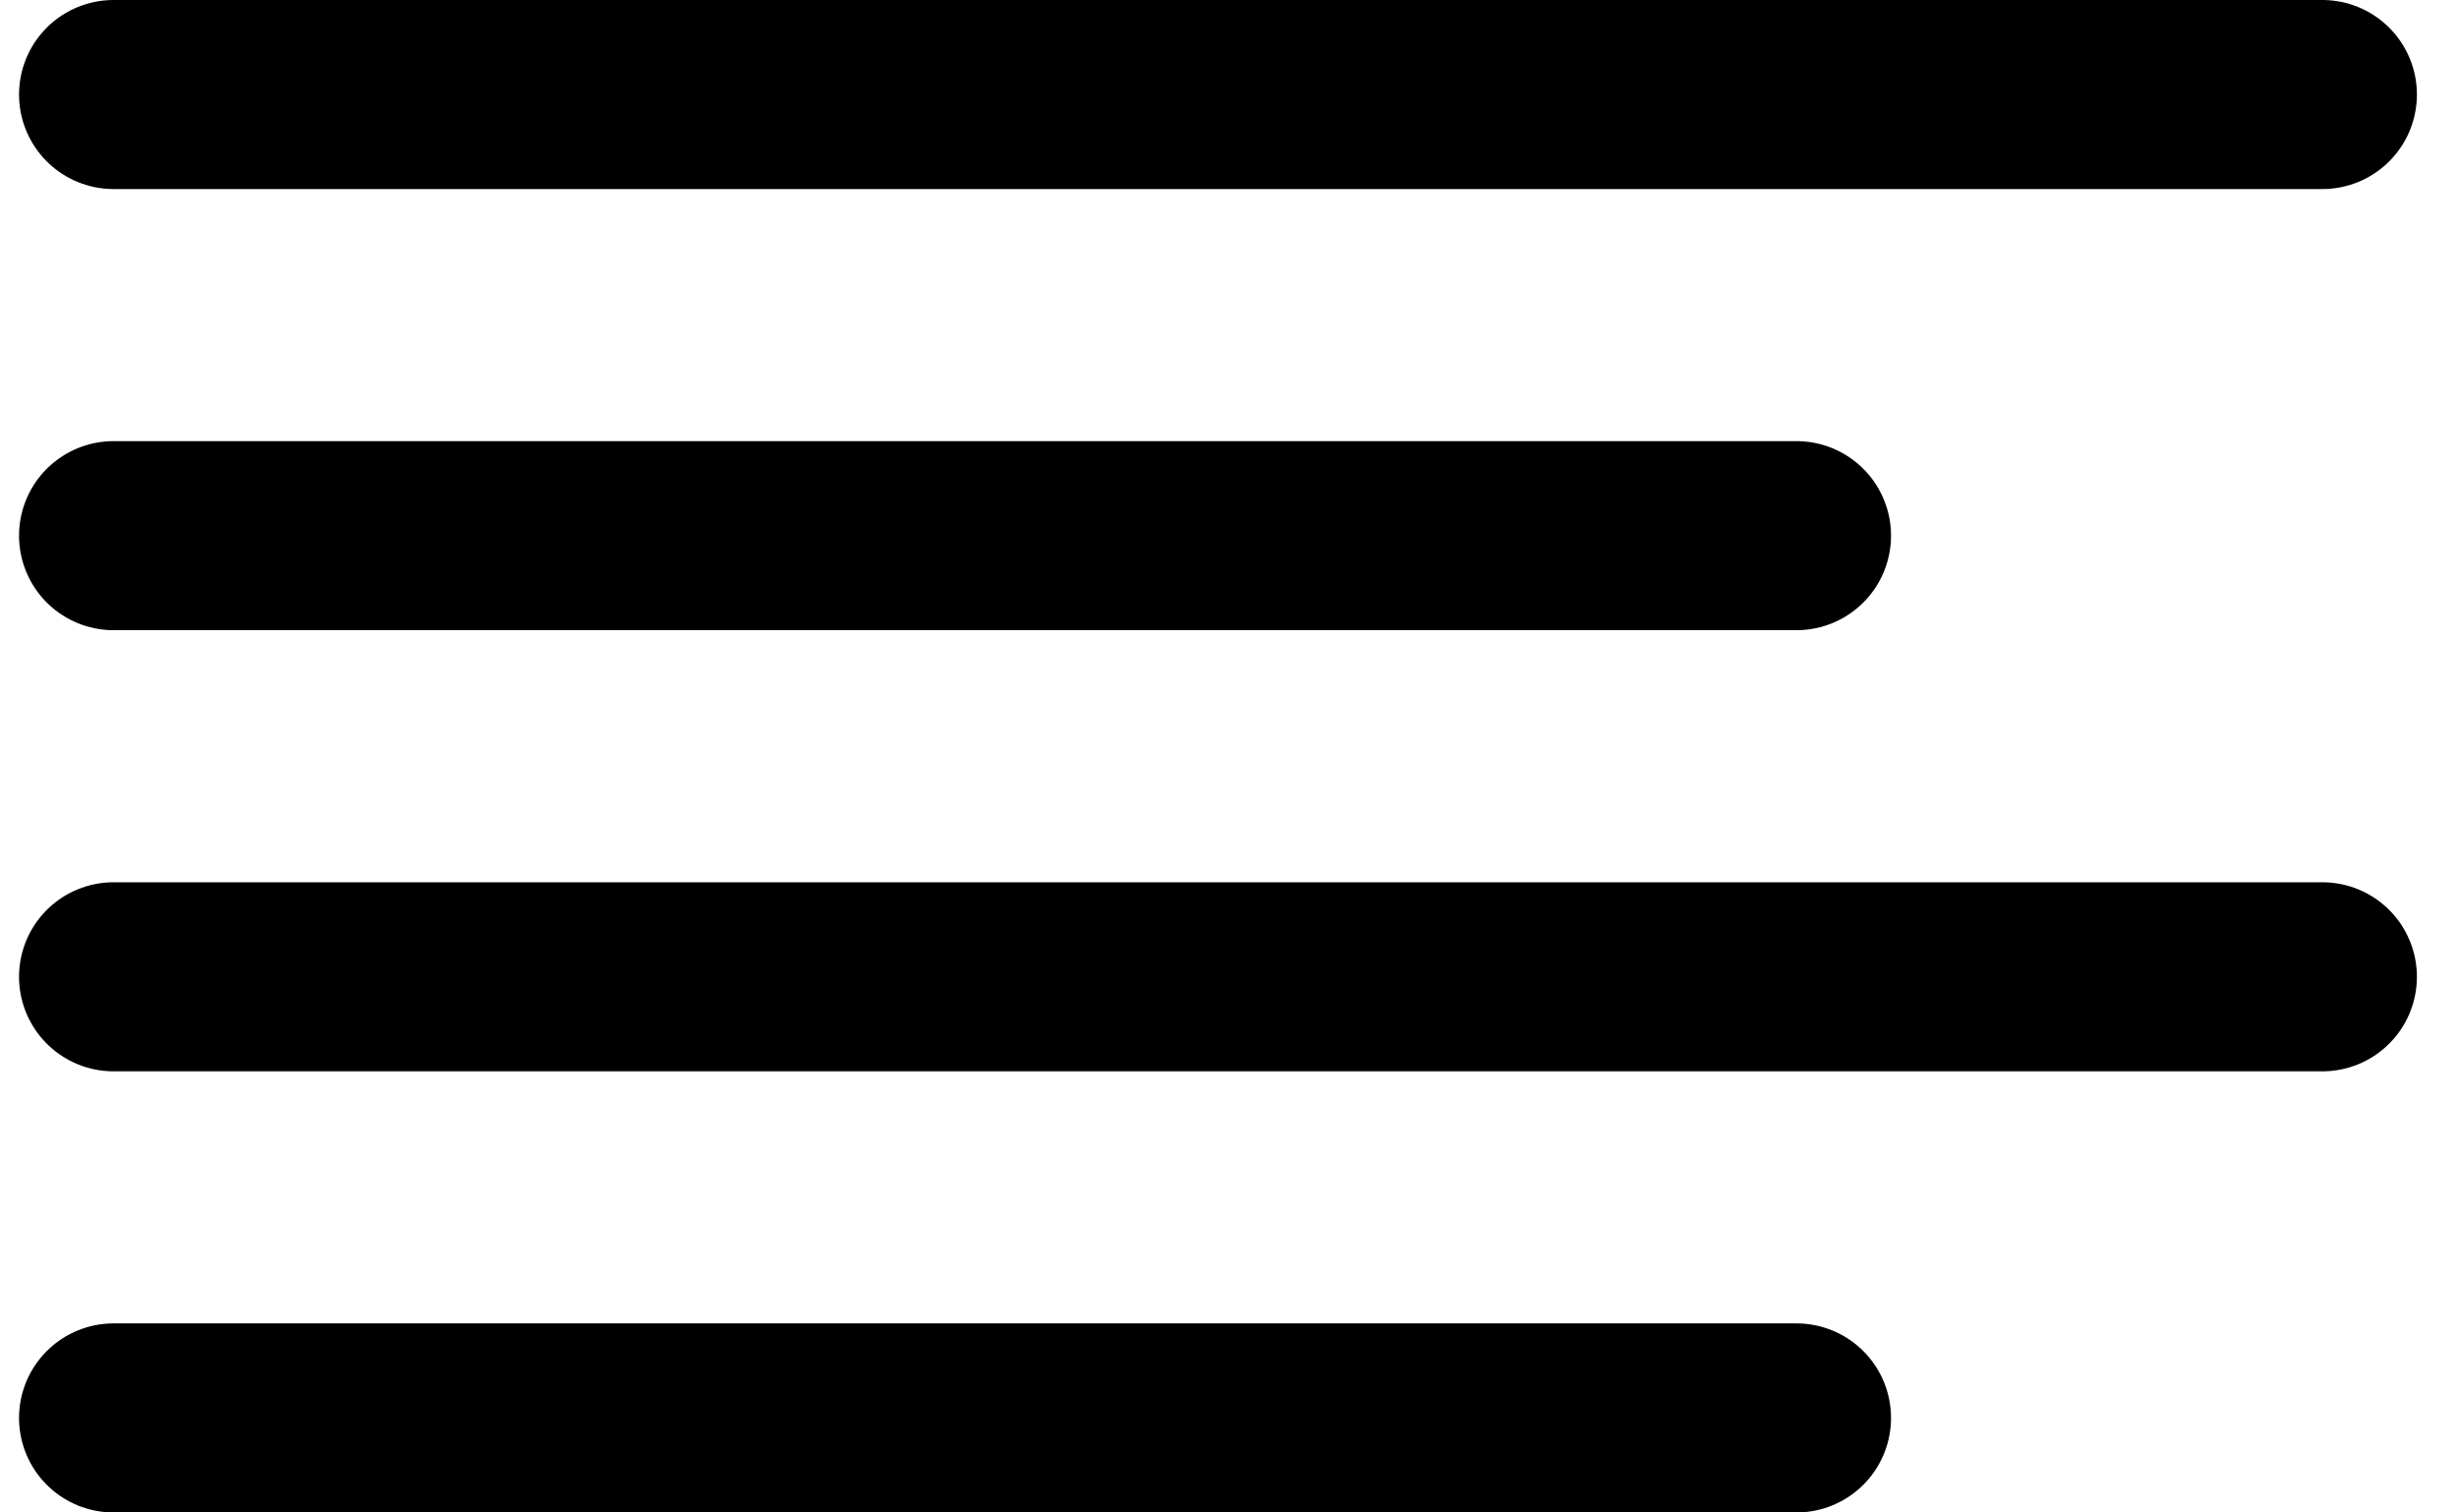 <svg width="39" height="24" viewBox="0 0 39 24" fill="none" xmlns="http://www.w3.org/2000/svg">
<path d="M1.802 1.5H36.848M1.802 8.5H28.504" stroke="black" stroke-width="3" stroke-linecap="round" stroke-linejoin="round"/>
<path d="M1.802 15.5H36.848M1.802 22.5H28.504" stroke="black" stroke-width="3" stroke-linecap="round" stroke-linejoin="round"/>
</svg>
